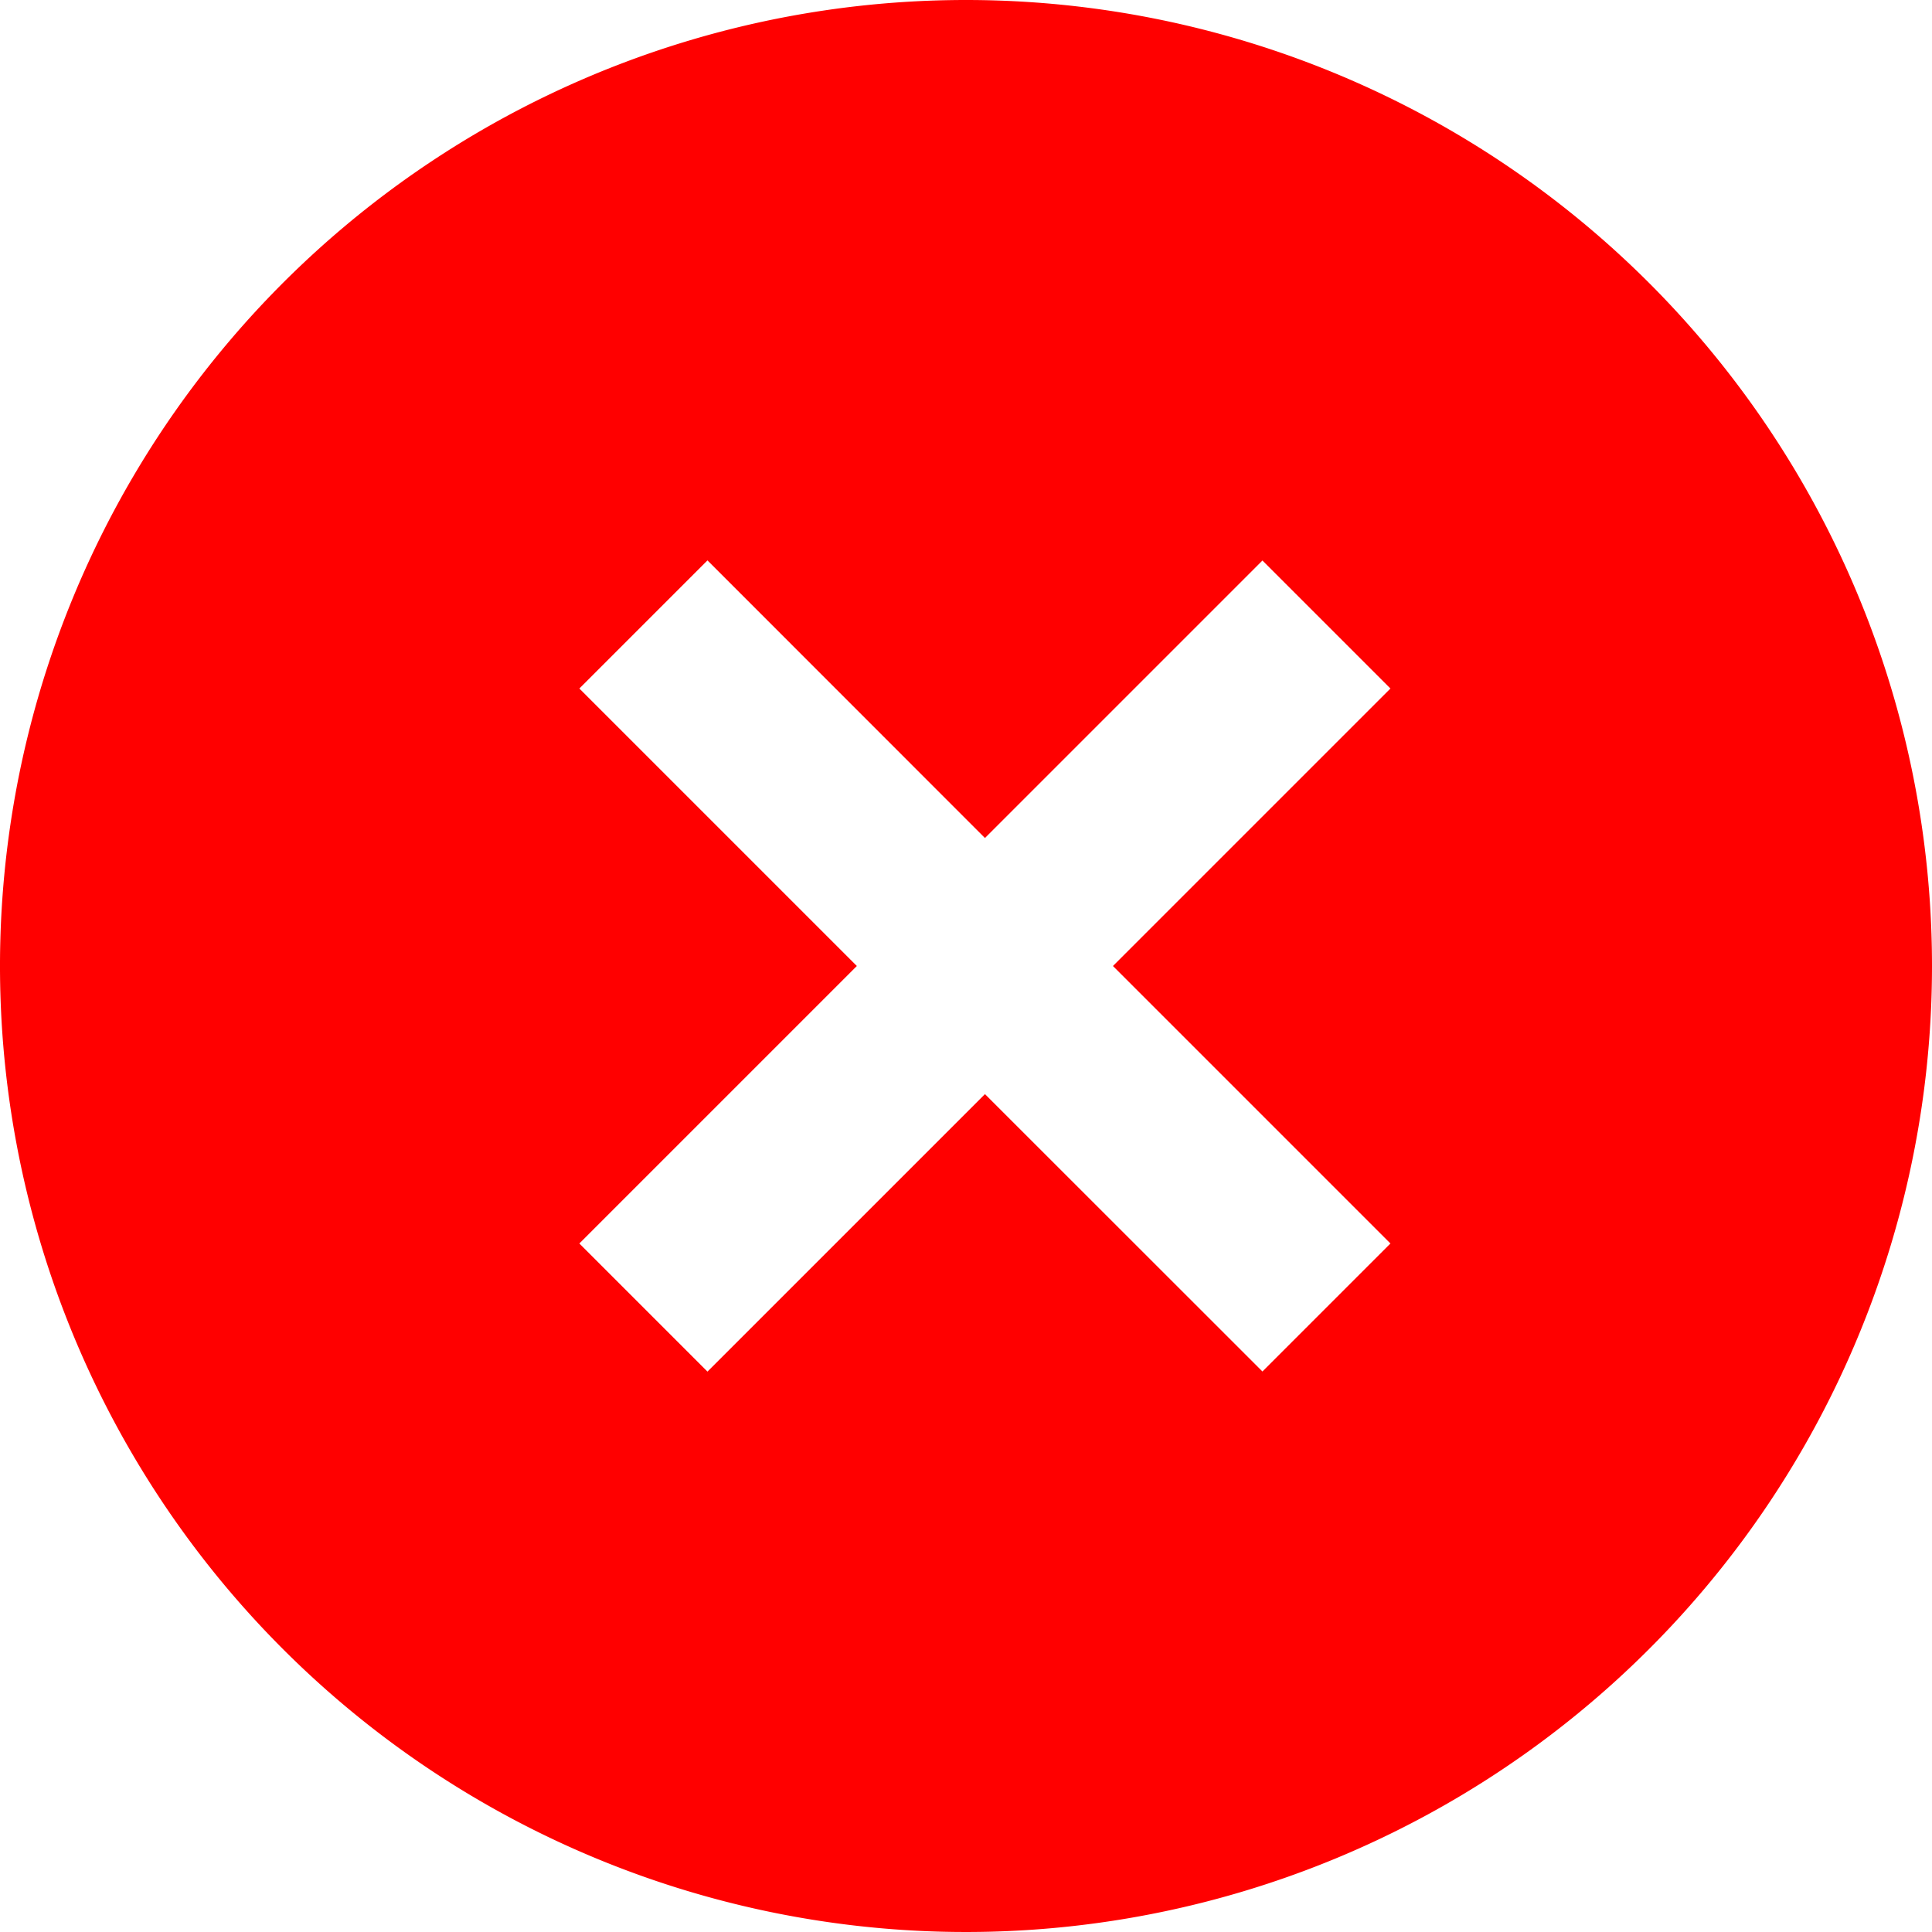 <svg xmlns="http://www.w3.org/2000/svg" width="16" height="16" viewBox="0 0 16 16">
  <path d="M8,0a8,8,0,1,0,8,8A8,8,0,0,0,8,0Zm3.515,10.298-1.06,1.06L8.157,9.061l-2.298,2.298L4.798,10.298,7.096,8,4.798,5.702,5.859,4.641,8.157,6.94l2.298-2.298,1.06,1.06L9.217,8Z" fill="#ff0000"/>
</svg>